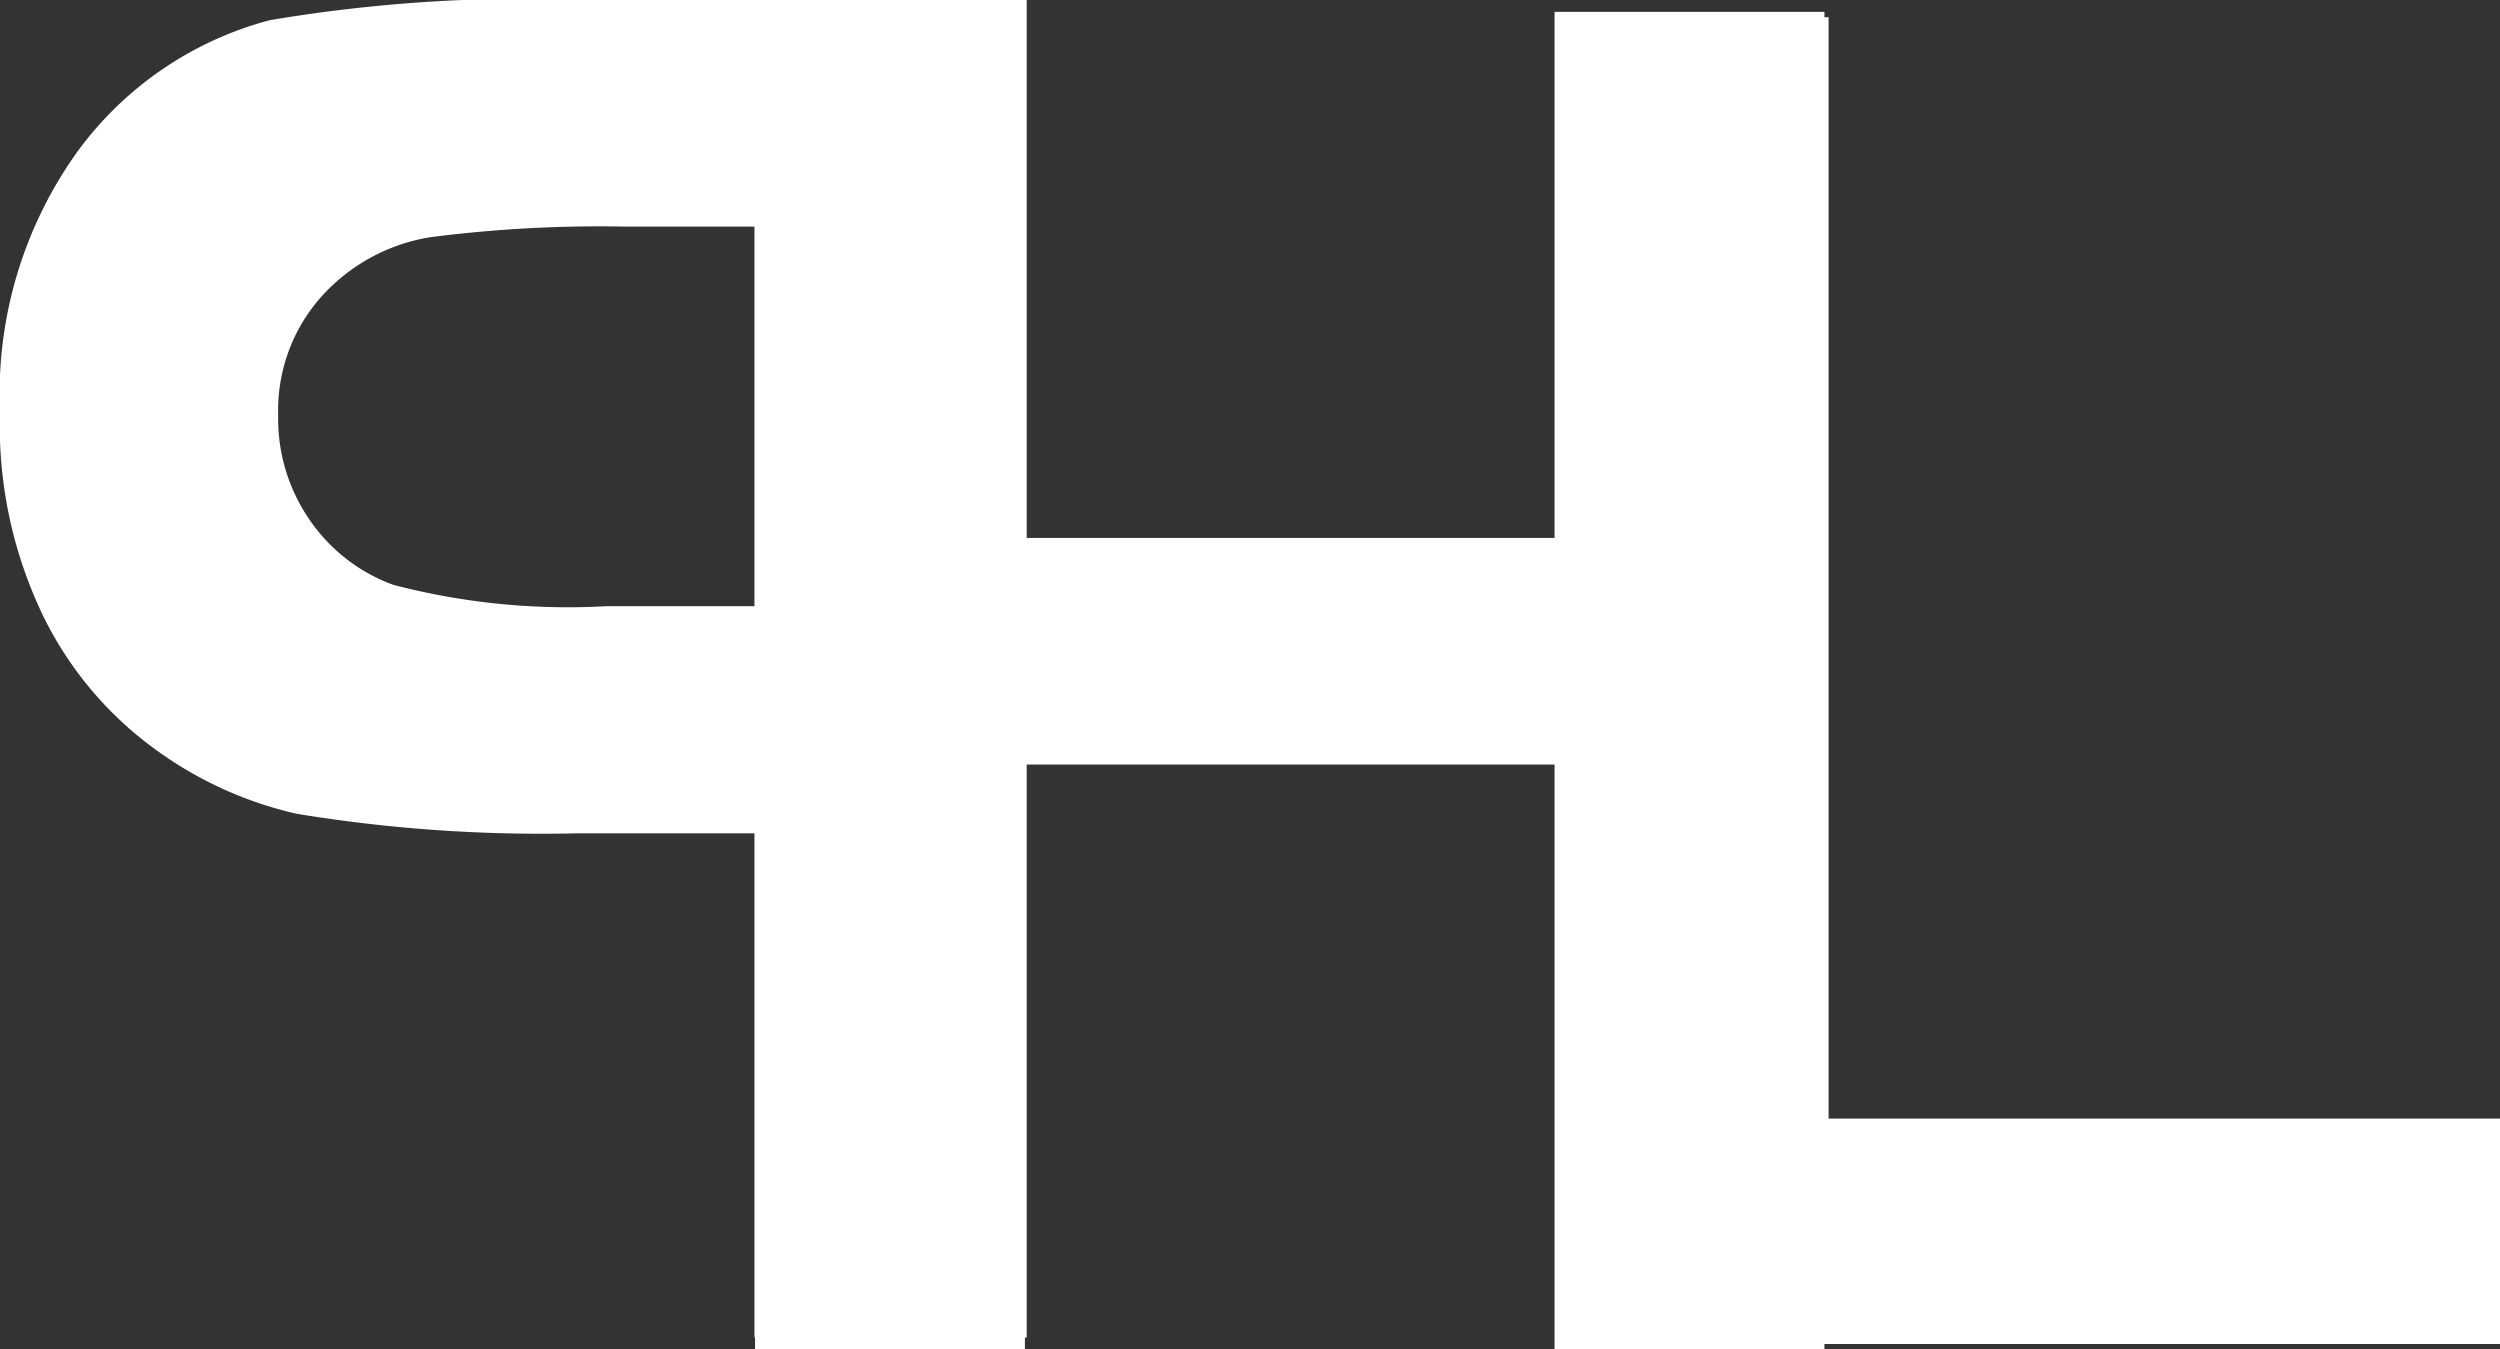<svg xmlns="http://www.w3.org/2000/svg" viewBox="0 0 42.15 22.75"><rect x="0" y="0" width="42.15" height="22.75" fill="#333333" stroke="none"/><defs><style>.cls-1{fill:#fff;}</style></defs><title>Zasób 1</title><g id="Warstwa_2" data-name="Warstwa 2"><g id="Layer_1" data-name="Layer 1"><path class="cls-1" d="M12.72,22.55v-8.5h-3A25.46,25.46,0,0,1,5,13.72a6.46,6.46,0,0,1-2.36-1.07A6.08,6.08,0,0,1,.75,10.43,7.38,7.38,0,0,1,0,6.94,7,7,0,0,1,1.31,2.55,5.88,5.88,0,0,1,4.55.34,26.18,26.18,0,0,1,10,0h7.31V22.55ZM10.52,3.82A22.3,22.3,0,0,0,7.25,4,3.14,3.14,0,0,0,5.42,5a2.88,2.88,0,0,0-.73,2,3,3,0,0,0,.52,1.75A2.92,2.92,0,0,0,6.63,9.86a11.63,11.63,0,0,0,3.6.36h2.49V3.82Z"/><path class="cls-1" d="M26.21,22.75V12.89H17.28v9.86H12.73V.2h4.55V9.07h8.93V.2h4.55V22.75Z"/><path class="cls-1" d="M26.28,22.66V.29h4.55V18.86H42.15v3.8Z"/></g></g></svg>